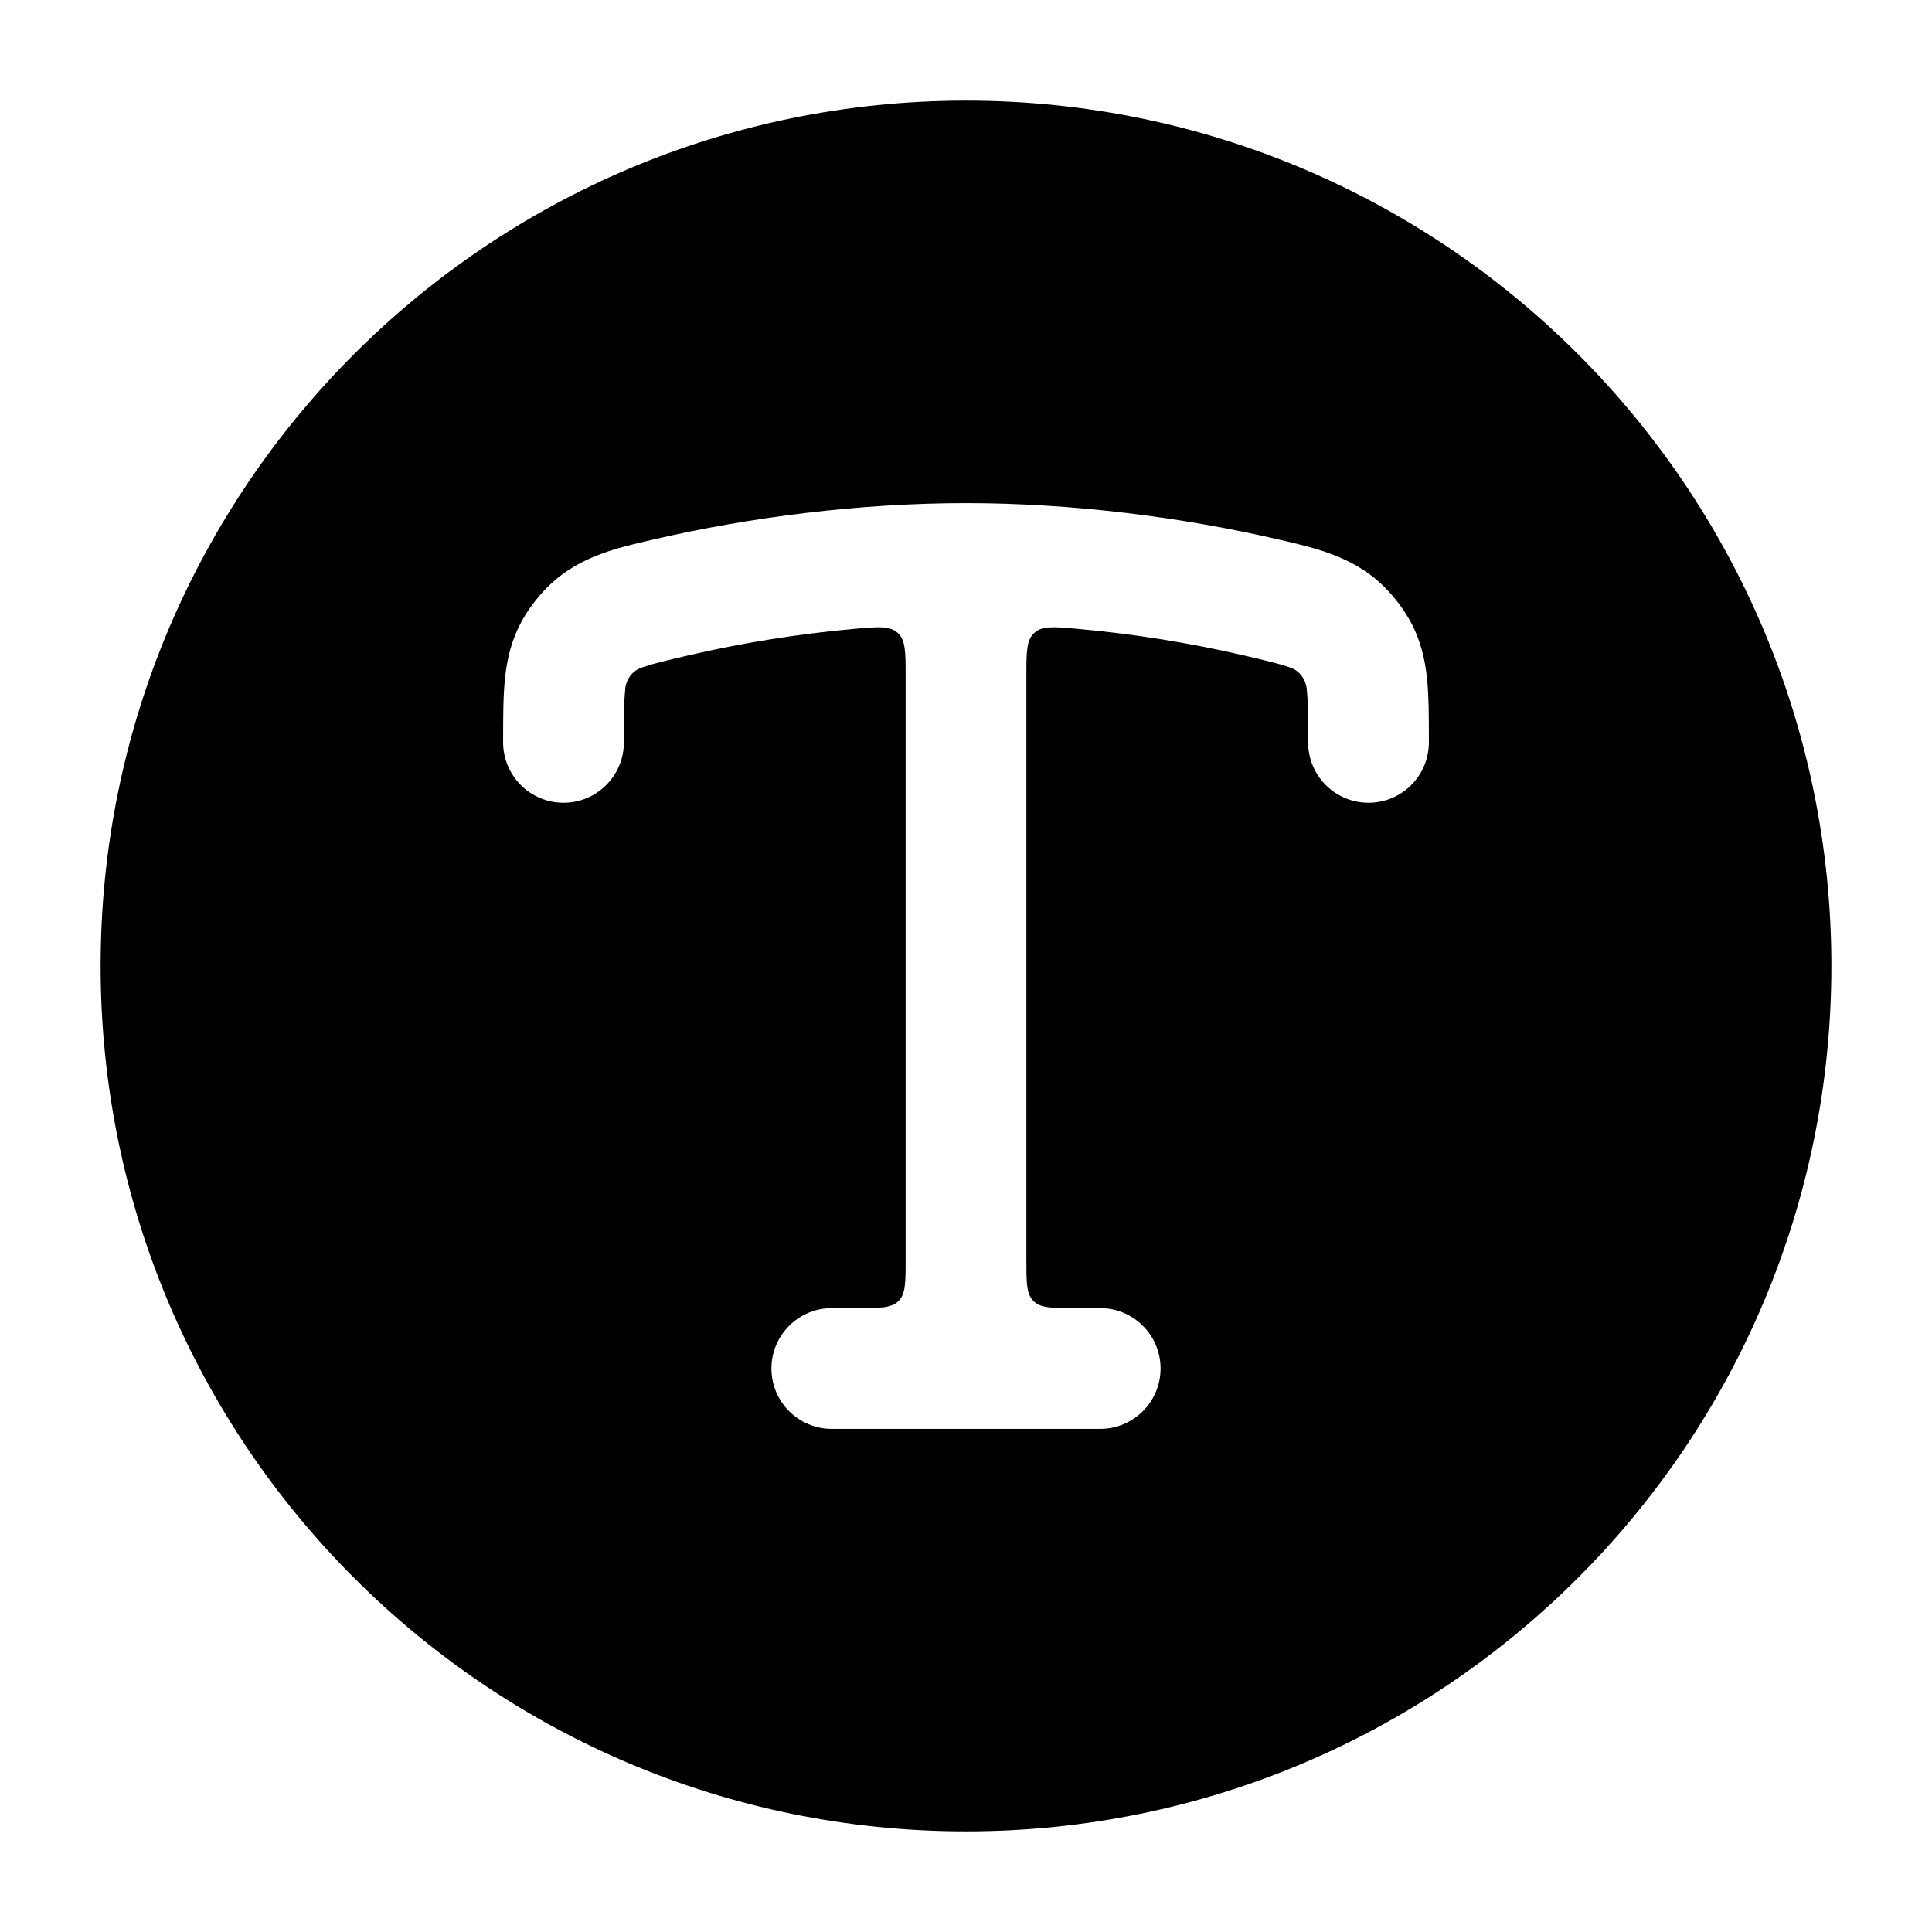 <svg width="24" height="24" viewBox="0 0 24 24" xmlns="http://www.w3.org/2000/svg">
    <path fill-rule="evenodd" clip-rule="evenodd" d="M1.25 12C1.25 6.063 6.063 1.25 12 1.25C17.937 1.25 22.75 6.063 22.75 12C22.75 17.937 17.937 22.75 12 22.75C6.063 22.75 1.25 17.937 1.25 12ZM10.622 7.811C9.909 7.875 9.214 7.987 8.539 8.144C8.258 8.21 8.105 8.246 7.992 8.286C7.807 8.339 7.763 8.509 7.765 8.588C7.751 8.724 7.75 8.907 7.75 9.222C7.75 9.636 7.414 9.972 7 9.972C6.586 9.972 6.25 9.636 6.25 9.222L6.25 9.192C6.25 8.917 6.25 8.659 6.272 8.438C6.297 8.192 6.353 7.94 6.496 7.69C6.585 7.534 6.712 7.374 6.845 7.251C7.211 6.91 7.668 6.805 8.103 6.705C9.318 6.422 10.688 6.25 12 6.25C13.312 6.25 14.682 6.422 15.897 6.705C16.332 6.805 16.789 6.91 17.155 7.251C17.288 7.374 17.415 7.534 17.504 7.69C17.647 7.94 17.703 8.192 17.728 8.438C17.75 8.659 17.75 8.917 17.75 9.192L17.75 9.222C17.75 9.636 17.414 9.972 17 9.972C16.586 9.972 16.25 9.636 16.25 9.222C16.25 8.907 16.249 8.724 16.235 8.588C16.236 8.509 16.19 8.338 16.008 8.286C15.895 8.246 15.742 8.21 15.461 8.144C14.786 7.987 14.091 7.875 13.378 7.811C13.089 7.785 12.945 7.773 12.848 7.862C12.75 7.951 12.75 8.1 12.75 8.398V15.65C12.75 15.933 12.75 16.074 12.838 16.162C12.926 16.25 13.067 16.25 13.35 16.25H13.667C14.081 16.25 14.417 16.586 14.417 17C14.417 17.414 14.081 17.75 13.667 17.75H10.333C9.919 17.75 9.583 17.414 9.583 17C9.583 16.586 9.919 16.25 10.333 16.25H10.65C10.933 16.25 11.074 16.25 11.162 16.162C11.25 16.074 11.25 15.933 11.25 15.65V8.398C11.25 8.1 11.25 7.951 11.152 7.862C11.055 7.773 10.911 7.785 10.622 7.811Z"/>
</svg>
